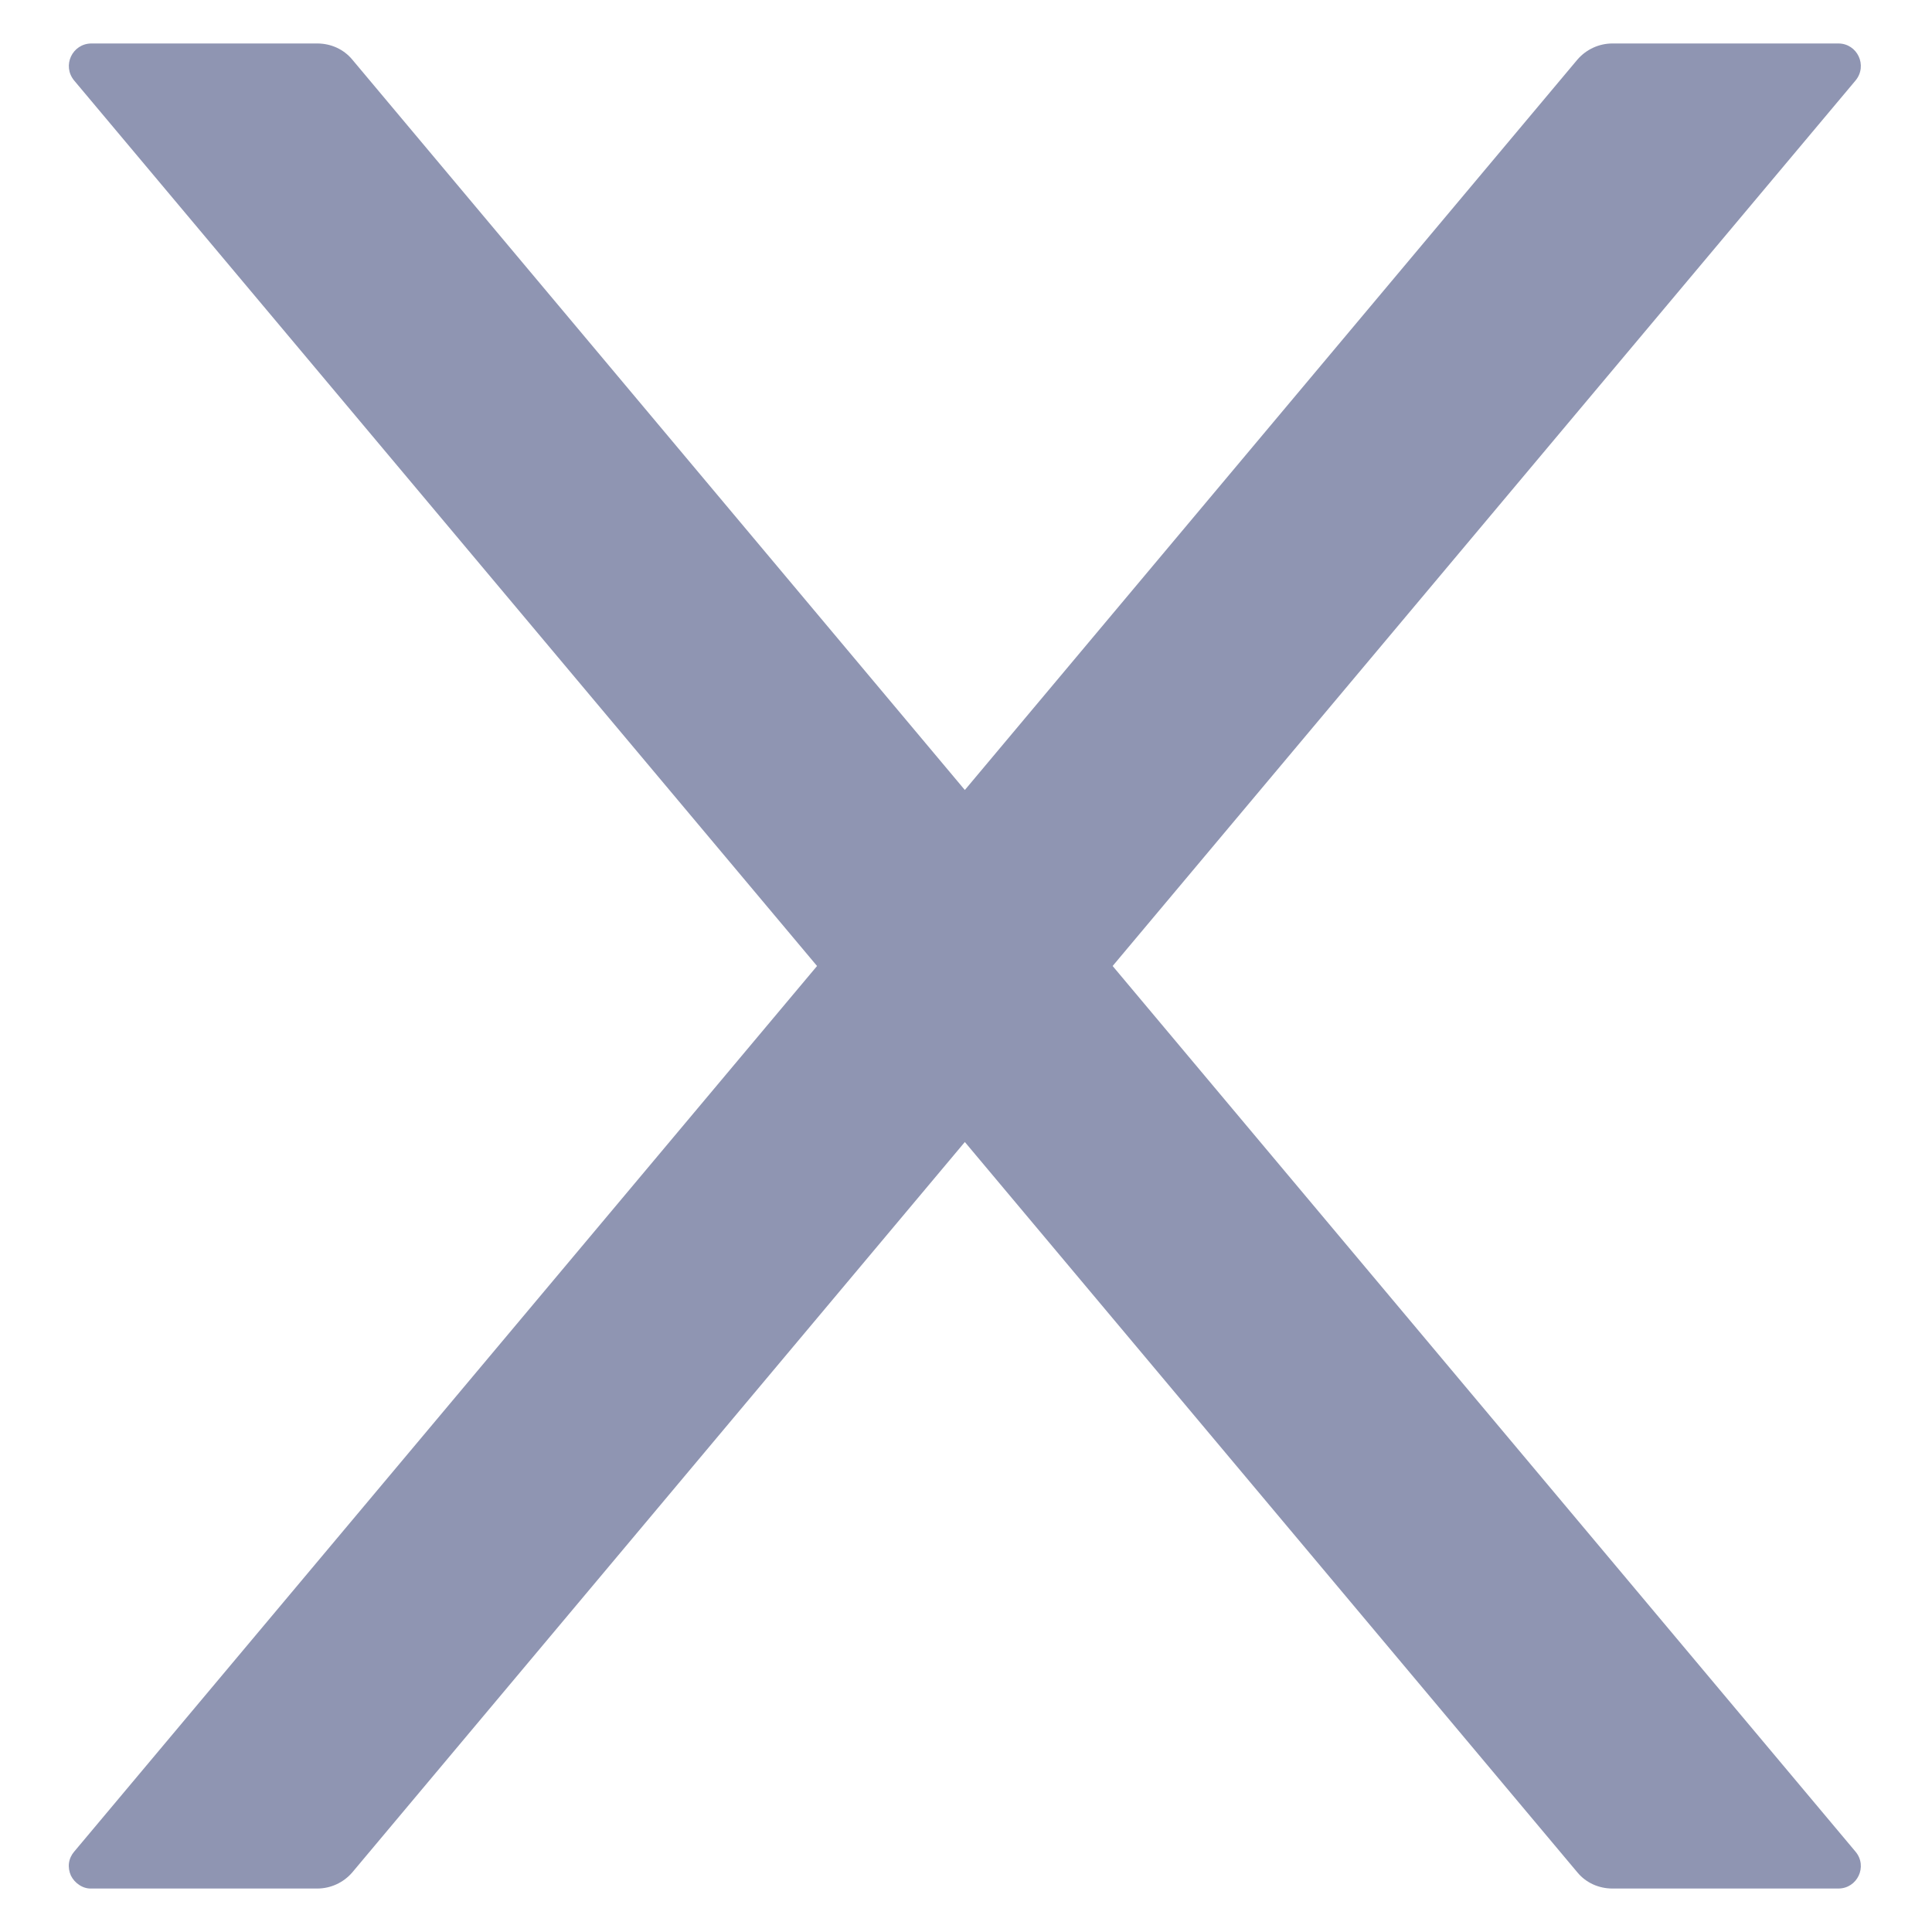 <svg width="10" height="10" viewBox="0 0 10 10" fill="none" xmlns="http://www.w3.org/2000/svg">
<path d="M5.759 5L9.604 0.417C9.668 0.34 9.614 0.225 9.515 0.225H8.346C8.277 0.225 8.211 0.255 8.165 0.308L4.994 4.089L1.823 0.308C1.779 0.255 1.713 0.225 1.642 0.225H0.474C0.374 0.225 0.32 0.34 0.384 0.417L4.229 5L0.384 9.584C0.37 9.6 0.36 9.621 0.357 9.643C0.354 9.665 0.358 9.688 0.367 9.708C0.377 9.728 0.392 9.745 0.411 9.757C0.429 9.769 0.451 9.776 0.474 9.775H1.642C1.711 9.775 1.777 9.745 1.823 9.692L4.994 5.911L8.165 9.692C8.209 9.745 8.275 9.775 8.346 9.775H9.515C9.614 9.775 9.668 9.66 9.604 9.584L5.759 5Z" fill="#8F95B2"/>
</svg>
